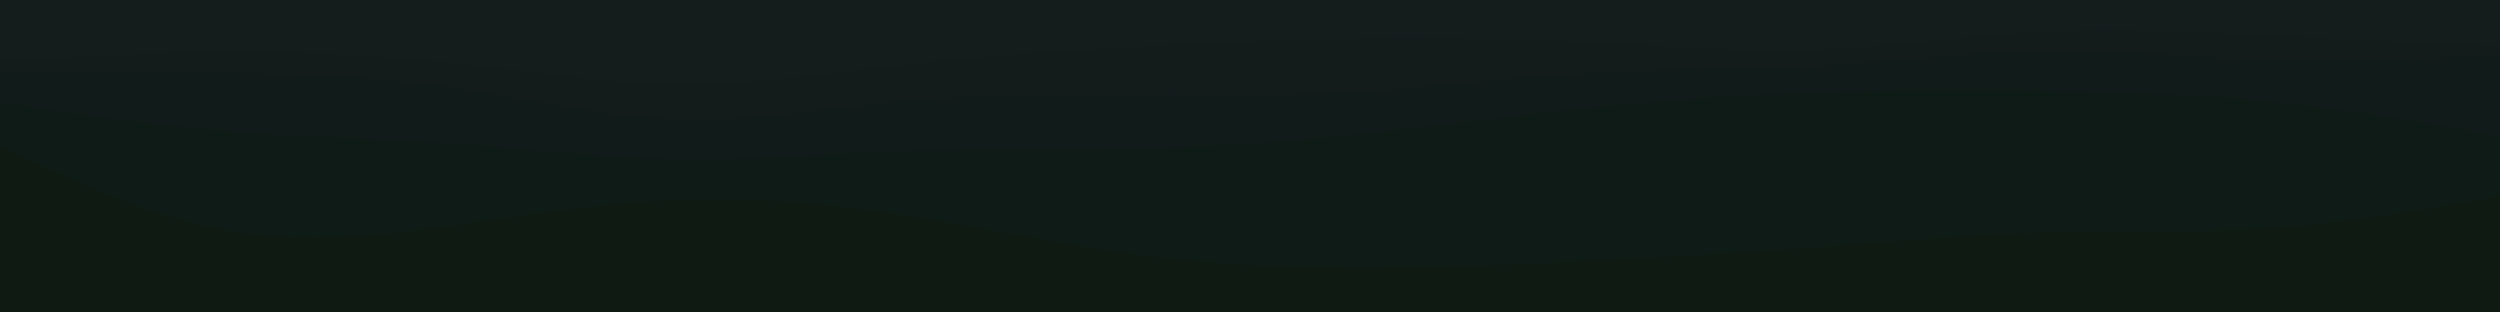<svg id="visual" viewBox="0 0 2000 250" width="2000" height="250" xmlns="http://www.w3.org/2000/svg" xmlns:xlink="http://www.w3.org/1999/xlink" version="1.1"><path d="M0 51L30.3 49.3C60.7 47.7 121.3 44.3 182 44C242.7 43.7 303.3 46.3 363.8 52.7C424.3 59 484.7 69 545.2 69.3C605.7 69.7 666.3 60.3 727 53.7C787.7 47 848.3 43 909 39.7C969.7 36.3 1030.3 33.7 1091 32.8C1151.7 32 1212.3 33 1273 36C1333.7 39 1394.3 44 1454.8 41.8C1515.3 39.7 1575.7 30.3 1636.2 27.3C1696.7 24.3 1757.3 27.7 1818 30.7C1878.7 33.7 1939.3 36.3 1969.7 37.7L2000 39L2000 0L1969.7 0C1939.3 0 1878.7 0 1818 0C1757.3 0 1696.7 0 1636.2 0C1575.7 0 1515.3 0 1454.8 0C1394.3 0 1333.7 0 1273 0C1212.3 0 1151.7 0 1091 0C1030.3 0 969.7 0 909 0C848.3 0 787.7 0 727 0C666.3 0 605.7 0 545.2 0C484.7 0 424.3 0 363.8 0C303.3 0 242.7 0 182 0C121.3 0 60.7 0 30.3 0L0 0Z" fill="#151c1c"></path><path d="M0 59L30.3 59C60.7 59 121.3 59 182 60.2C242.7 61.3 303.3 63.7 363.8 72.3C424.3 81 484.7 96 545.2 97.7C605.7 99.3 666.3 87.7 727 82.3C787.7 77 848.3 78 909 78.5C969.7 79 1030.3 79 1091 75.2C1151.7 71.3 1212.3 63.7 1273 60.3C1333.7 57 1394.3 58 1454.8 54.7C1515.3 51.3 1575.7 43.7 1636.2 42.8C1696.7 42 1757.3 48 1818 49.7C1878.7 51.3 1939.3 48.7 1969.7 47.3L2000 46L2000 37L1969.7 35.7C1939.3 34.3 1878.7 31.7 1818 28.7C1757.3 25.7 1696.7 22.3 1636.2 25.3C1575.7 28.3 1515.3 37.7 1454.8 39.8C1394.3 42 1333.7 37 1273 34C1212.3 31 1151.7 30 1091 30.8C1030.3 31.7 969.7 34.3 909 37.7C848.3 41 787.7 45 727 51.7C666.3 58.3 605.7 67.7 545.2 67.3C484.7 67 424.3 57 363.8 50.7C303.3 44.3 242.7 41.7 182 42C121.3 42.3 60.7 45.7 30.3 47.3L0 49Z" fill="#131c1b"></path><path d="M0 84L30.3 88.5C60.7 93 121.3 102 182 107C242.7 112 303.3 113 363.8 117.2C424.3 121.3 484.7 128.7 545.2 129.5C605.7 130.3 666.3 124.7 727 122.7C787.7 120.7 848.3 122.3 909 121C969.7 119.7 1030.3 115.3 1091 109C1151.7 102.7 1212.3 94.3 1273 88.2C1333.7 82 1394.3 78 1454.8 76C1515.3 74 1575.7 74 1636.2 74.8C1696.7 75.7 1757.3 77.3 1818 83.5C1878.7 89.7 1939.3 100.3 1969.7 105.7L2000 111L2000 44L1969.7 45.3C1939.3 46.7 1878.7 49.3 1818 47.7C1757.3 46 1696.7 40 1636.2 40.8C1575.7 41.7 1515.3 49.3 1454.8 52.7C1394.3 56 1333.7 55 1273 58.3C1212.3 61.7 1151.7 69.3 1091 73.2C1030.3 77 969.7 77 909 76.5C848.3 76 787.7 75 727 80.3C666.3 85.7 605.7 97.3 545.2 95.7C484.7 94 424.3 79 363.8 70.3C303.3 61.7 242.7 59.3 182 58.2C121.3 57 60.7 57 30.3 57L0 57Z" fill="#111b19"></path><path d="M0 119L30.3 133.2C60.7 147.3 121.3 175.7 182 186.5C242.7 197.3 303.3 190.7 363.8 182.3C424.3 174 484.7 164 545.2 161.8C605.7 159.7 666.3 165.3 727 174.8C787.7 184.3 848.3 197.7 909 205.7C969.7 213.7 1030.3 216.3 1091 216.3C1151.7 216.3 1212.3 213.7 1273 210.7C1333.7 207.7 1394.3 204.3 1454.8 199.8C1515.3 195.3 1575.7 189.7 1636.2 188C1696.7 186.3 1757.3 188.7 1818 184.5C1878.7 180.3 1939.3 169.7 1969.7 164.3L2000 159L2000 109L1969.7 103.7C1939.3 98.3 1878.7 87.7 1818 81.5C1757.3 75.3 1696.7 73.7 1636.2 72.8C1575.7 72 1515.3 72 1454.8 74C1394.3 76 1333.7 80 1273 86.2C1212.3 92.3 1151.7 100.7 1091 107C1030.3 113.3 969.7 117.7 909 119C848.3 120.3 787.7 118.7 727 120.7C666.3 122.7 605.7 128.3 545.2 127.5C484.7 126.7 424.3 119.3 363.8 115.2C303.3 111 242.7 110 182 105C121.3 100 60.7 91 30.3 86.5L0 82Z" fill="#0f1b16"></path><path d="M0 251L30.3 251C60.7 251 121.3 251 182 251C242.7 251 303.3 251 363.8 251C424.3 251 484.7 251 545.2 251C605.7 251 666.3 251 727 251C787.7 251 848.3 251 909 251C969.7 251 1030.3 251 1091 251C1151.7 251 1212.3 251 1273 251C1333.7 251 1394.3 251 1454.8 251C1515.3 251 1575.7 251 1636.2 251C1696.7 251 1757.3 251 1818 251C1878.7 251 1939.3 251 1969.7 251L2000 251L2000 157L1969.7 162.3C1939.3 167.7 1878.7 178.3 1818 182.5C1757.3 186.7 1696.7 184.3 1636.2 186C1575.7 187.7 1515.3 193.3 1454.8 197.8C1394.3 202.3 1333.7 205.7 1273 208.7C1212.3 211.7 1151.7 214.3 1091 214.3C1030.3 214.3 969.7 211.7 909 203.7C848.3 195.7 787.7 182.3 727 172.8C666.3 163.3 605.7 157.7 545.2 159.8C484.7 162 424.3 172 363.8 180.3C303.3 188.7 242.7 195.3 182 184.5C121.3 173.7 60.7 145.3 30.3 131.2L0 117Z" fill="#0f1a13"></path></svg>